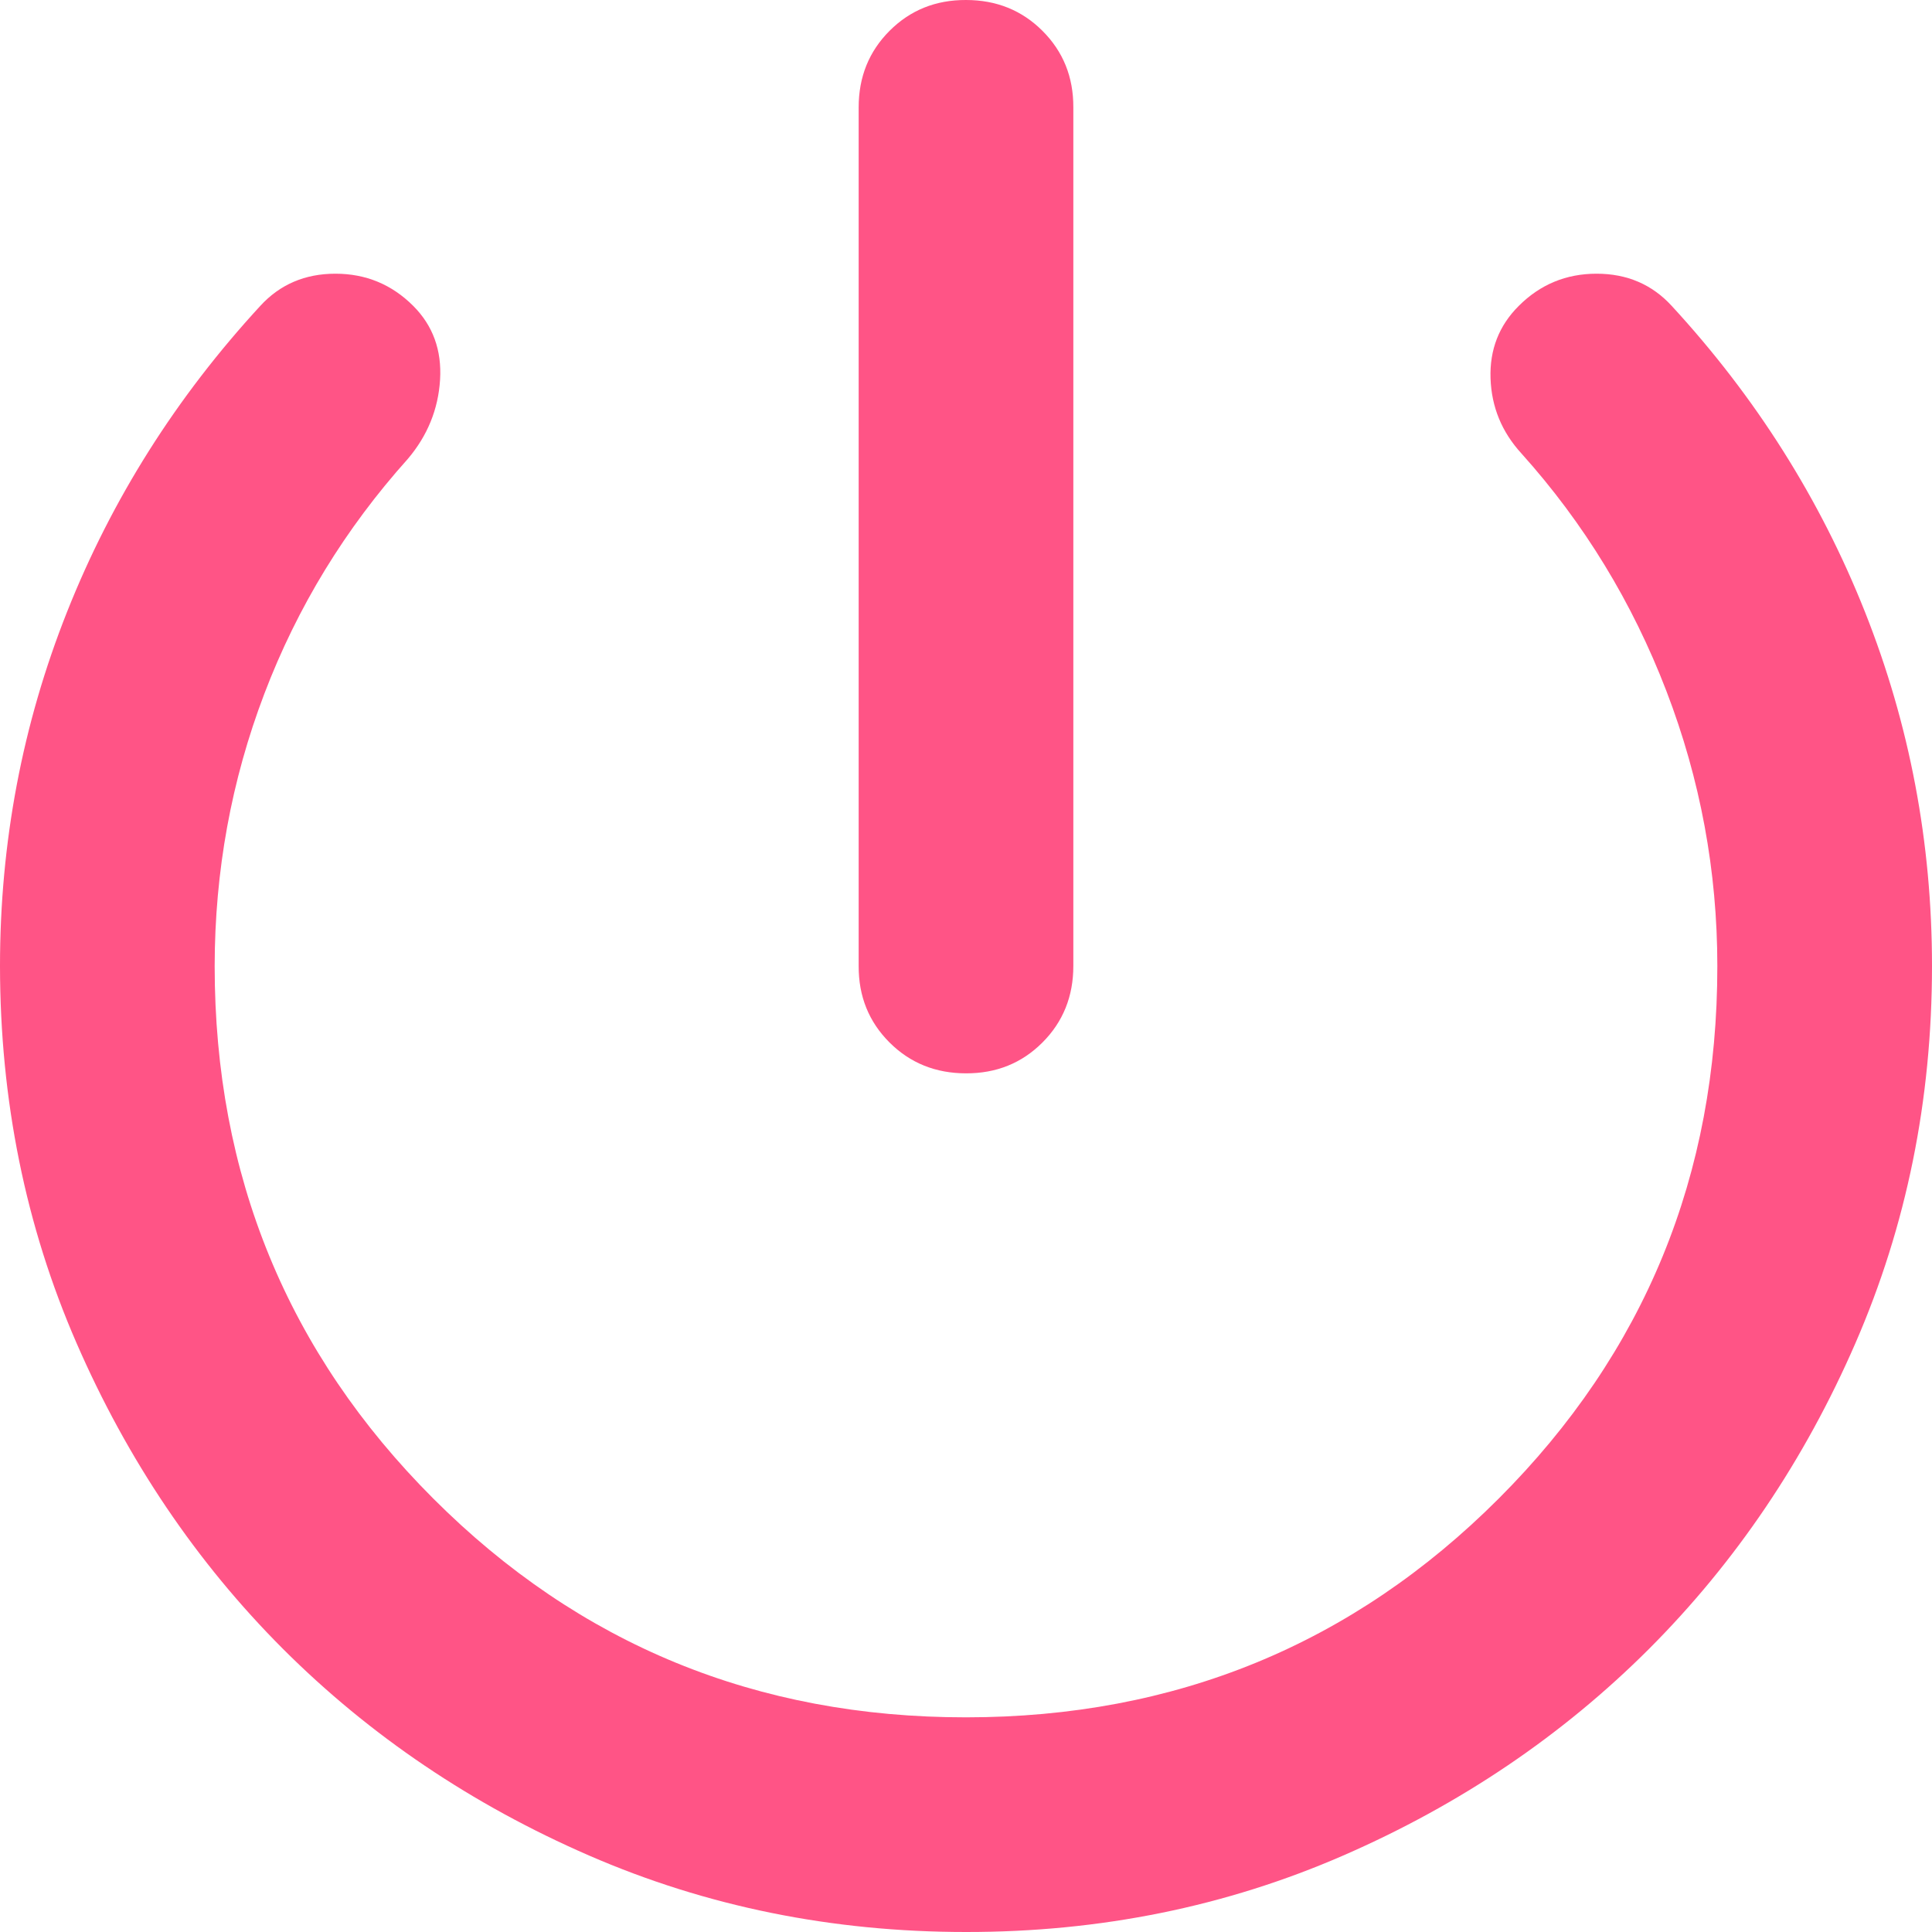 <svg width="18" height="18" viewBox="0 0 18 18" fill="none" xmlns="http://www.w3.org/2000/svg">
<path d="M9 10C8.717 10 8.479 9.904 8.287 9.712C8.095 9.52 7.999 9.283 8 9V1C8 0.717 8.096 0.479 8.288 0.287C8.48 0.095 8.717 -0.001 9 3.46021e-06C9.283 3.46021e-06 9.521 0.096 9.713 0.288C9.905 0.48 10.001 0.717 10 1V9C10 9.283 9.904 9.521 9.712 9.713C9.52 9.905 9.283 10.001 9 10ZM9 18C7.75 18 6.579 17.762 5.487 17.287C4.395 16.812 3.445 16.17 2.637 15.363C1.829 14.554 1.188 13.604 0.713 12.513C0.238 11.422 0.001 10.251 0 9C0 7.85 0.208 6.75 0.625 5.7C1.042 4.65 1.642 3.7 2.425 2.85C2.608 2.65 2.842 2.55 3.125 2.55C3.408 2.55 3.65 2.65 3.85 2.85C4.033 3.033 4.117 3.263 4.1 3.538C4.083 3.813 3.983 4.059 3.8 4.275C3.217 4.925 2.771 5.654 2.463 6.463C2.155 7.272 2.001 8.117 2 9C2 10.95 2.679 12.604 4.038 13.963C5.397 15.322 7.051 16.001 9 16C10.95 16 12.604 15.321 13.963 13.962C15.322 12.603 16.001 10.949 16 9C16 8.117 15.842 7.262 15.525 6.437C15.208 5.612 14.758 4.874 14.175 4.225C13.992 4.025 13.896 3.792 13.887 3.525C13.878 3.258 13.966 3.033 14.15 2.85C14.35 2.65 14.592 2.55 14.875 2.55C15.158 2.55 15.392 2.65 15.575 2.85C16.358 3.7 16.958 4.65 17.375 5.7C17.792 6.75 18 7.85 18 9C18 10.25 17.762 11.421 17.287 12.513C16.812 13.605 16.17 14.555 15.363 15.363C14.554 16.171 13.604 16.813 12.513 17.288C11.422 17.763 10.251 18.001 9 18Z" fill="#FF5486"/>
</svg>

